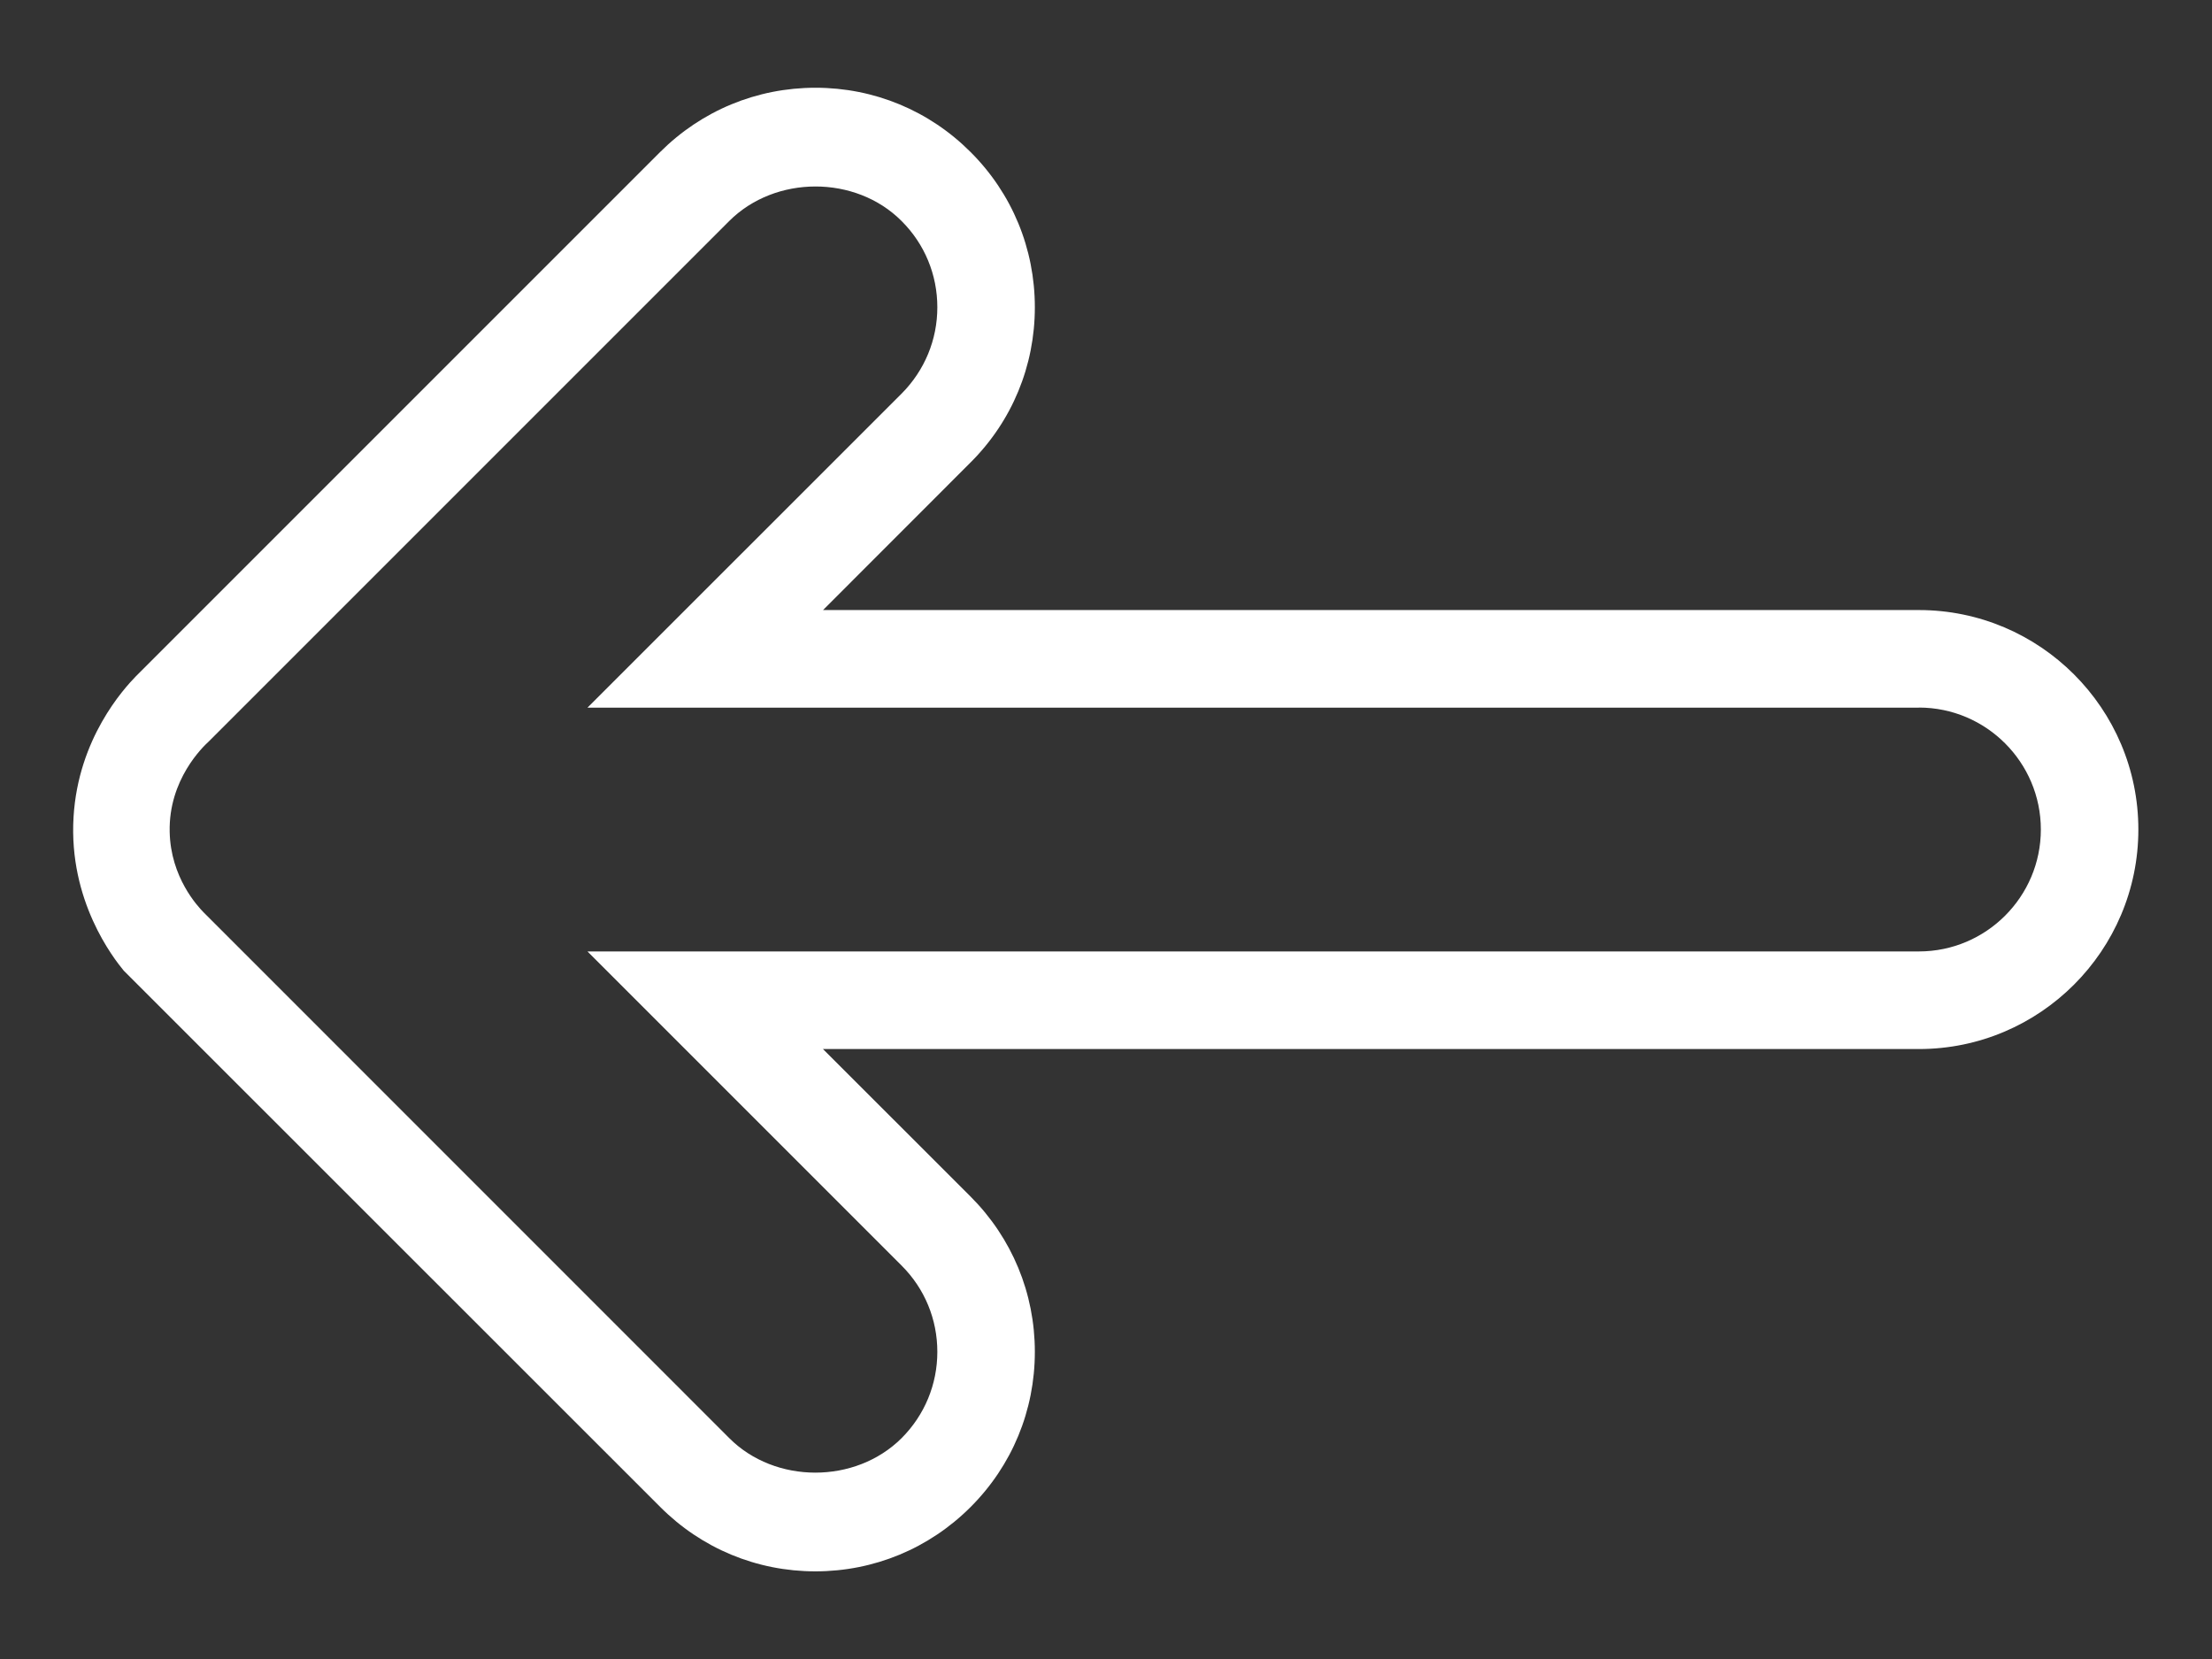 <svg width="24" height="18" viewBox="0 0 24 18" fill="none" xmlns="http://www.w3.org/2000/svg">
<rect x="0" y="0" width="24" height="18" fill="#333333" stroke="none"/>
<path d="M1.343 10.532L7.164 16.351C7.612 16.8 8.21 17.049 8.847 17.049C9.483 17.049 10.081 16.801 10.531 16.351C10.981 15.901 11.228 15.304 11.228 14.667C11.228 14.031 10.98 13.433 10.531 12.983L8.929 11.382H20.82C22.133 11.382 23.201 10.313 23.201 9C23.201 7.687 22.133 6.619 20.82 6.619H8.93L10.531 5.017C10.981 4.568 11.228 3.97 11.228 3.334C11.228 2.697 10.981 2.099 10.531 1.65C10.082 1.2 9.484 0.952 8.848 0.952C8.211 0.952 7.613 1.2 7.163 1.649L1.474 7.338C1.342 7.474 0.849 8.012 0.798 8.864C0.743 9.774 1.231 10.396 1.343 10.532ZM2.264 8.046L7.912 2.398C8.412 1.899 9.284 1.898 9.782 2.398C10.033 2.648 10.17 2.981 10.17 3.334C10.17 3.687 10.032 4.019 9.783 4.27L6.374 7.678H20.82V7.677C21.549 7.677 22.143 8.271 22.143 9C22.143 9.73 21.549 10.323 20.82 10.323H6.374L9.783 13.732C10.033 13.982 10.17 14.314 10.17 14.667C10.17 15.021 10.032 15.353 9.783 15.603C9.281 16.104 8.409 16.102 7.912 15.603L2.212 9.902C2.144 9.833 1.851 9.519 1.841 9.026C1.828 8.457 2.205 8.1 2.264 8.046Z" fill="white"/>
</svg>
